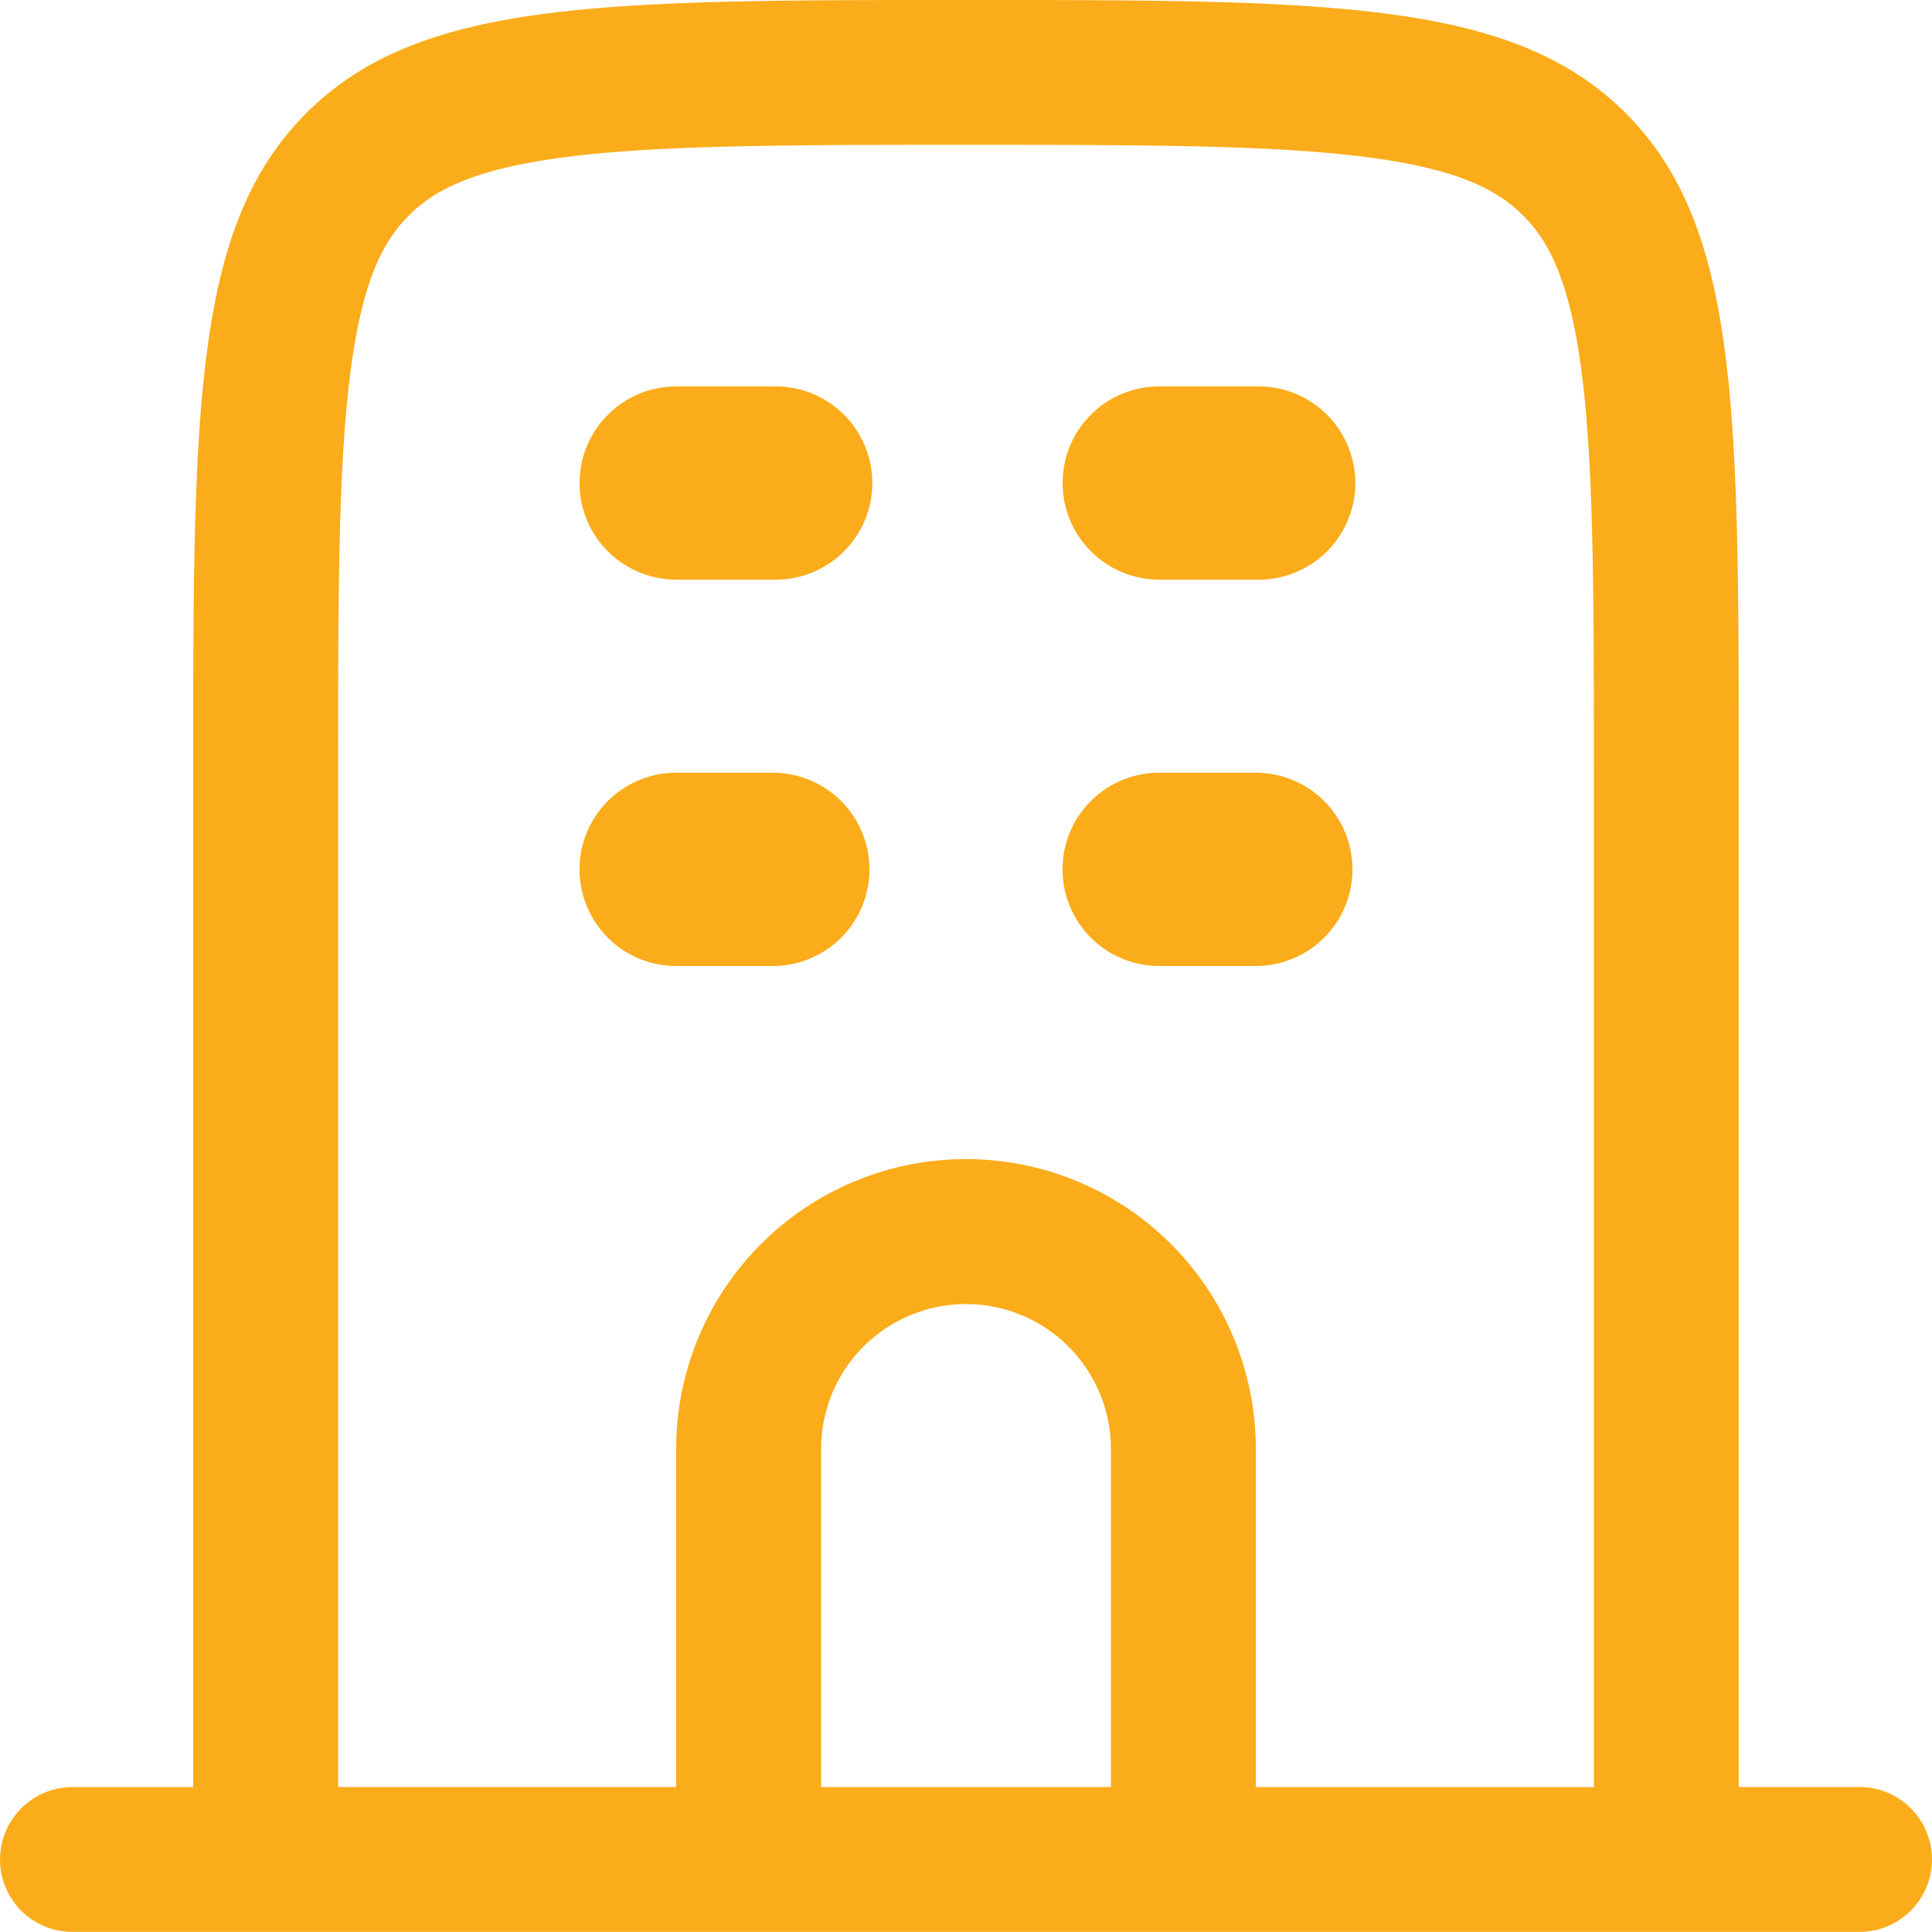 <svg xmlns="http://www.w3.org/2000/svg" width="22.892" height="22.892" viewBox="41.539 675.554 22.892 22.892"><g data-name="building_outline"><path d="M48.407 681.277c0-.632.512-1.144 1.144-1.144h1.145a1.145 1.145 0 1 1 0 2.289H49.55a1.145 1.145 0 0 1-1.144-1.145Z" fill="#fbac1a" fill-rule="evenodd" data-name="Path 2626"/><path d="M49.551 684.71a1.145 1.145 0 1 0 0 2.29h1.145a1.145 1.145 0 1 0 0-2.29H49.55Z" fill="#fbac1a" fill-rule="evenodd" data-name="Path 2627"/><path d="M54.13 681.277c0-.632.512-1.144 1.144-1.144h1.145a1.145 1.145 0 1 1 0 2.289h-1.145a1.145 1.145 0 0 1-1.144-1.145Z" fill="#fbac1a" fill-rule="evenodd" data-name="Path 2628"/><path d="M55.274 684.71a1.145 1.145 0 1 0 0 2.29h1.145a1.145 1.145 0 1 0 0-2.29h-1.145Z" fill="#fbac1a" fill-rule="evenodd" data-name="Path 2629"/><path d="M41.54 697.587c0-.474.384-.858.858-.858h1.43V684.71c0-4.317 0-6.475 1.341-7.816 1.341-1.34 3.5-1.34 7.816-1.34 4.317 0 6.475 0 7.816 1.34 1.34 1.341 1.34 3.5 1.34 7.816v12.018h1.431a.858.858 0 0 1 0 1.717H42.398a.858.858 0 0 1-.859-.859Zm9.728-.858h3.434v-4.006a1.717 1.717 0 0 0-3.434 0v4.006Zm5.15 0h4.007V684.71c0-2.207-.004-3.69-.152-4.795-.143-1.056-.388-1.509-.686-1.807-.299-.298-.75-.544-1.807-.686-1.106-.148-2.588-.152-4.795-.152s-3.689.004-4.795.152c-1.056.142-1.508.388-1.807.686-.298.298-.543.75-.685 1.807-.149 1.106-.153 2.588-.153 4.795v12.018h4.006v-4.006a3.434 3.434 0 1 1 6.868 0v4.006Z" fill="#fbac1a" fill-rule="evenodd" data-name="Path 2630"/></g></svg>